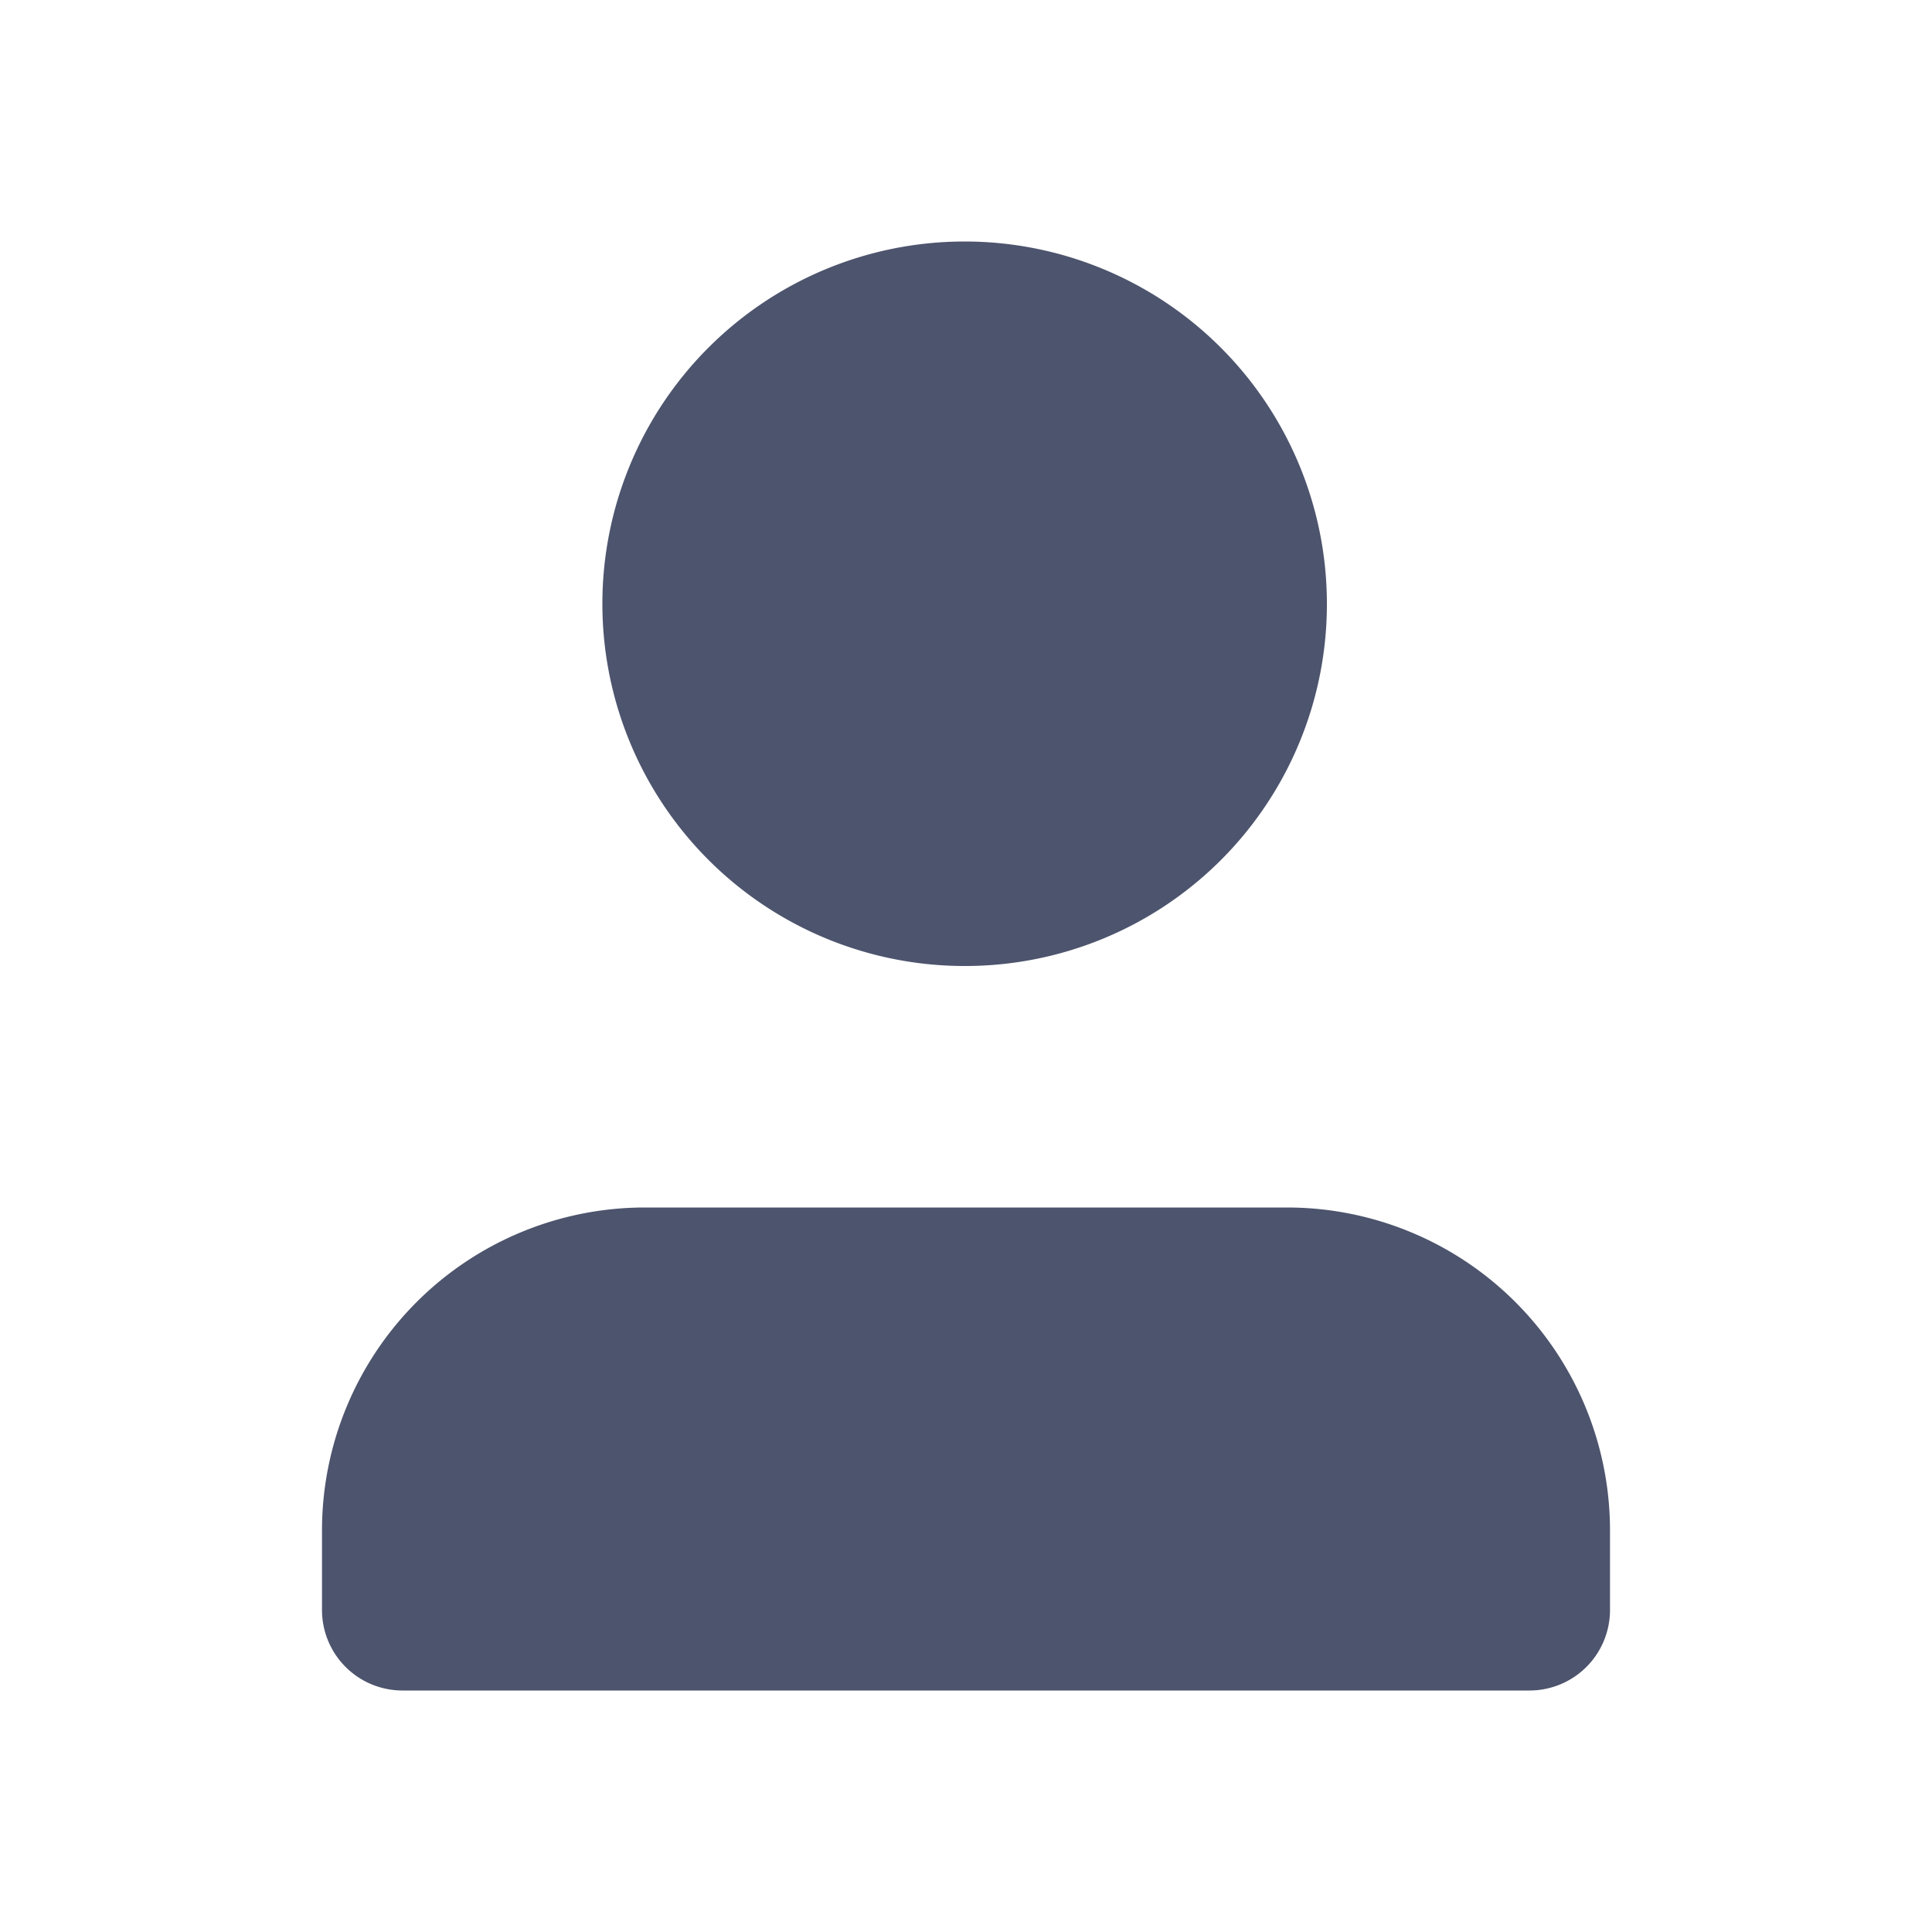 <svg xmlns="http://www.w3.org/2000/svg" width="24" height="24" viewBox="0 0 24 24"><defs><style>.a{fill:#4d546d;}.b{fill:none;}</style></defs><path class="a" d="M12,12a4.5,4.5,0,1,1,4.483-4.517A4.494,4.494,0,0,1,12,12Zm7,9H5a1,1,0,0,1-1-1V19a4.012,4.012,0,0,1,4-4h8a4.012,4.012,0,0,1,4,4v1A1,1,0,0,1,19,21Z"/><path class="b" d="M0,0H24V24H0Z"/></svg>
